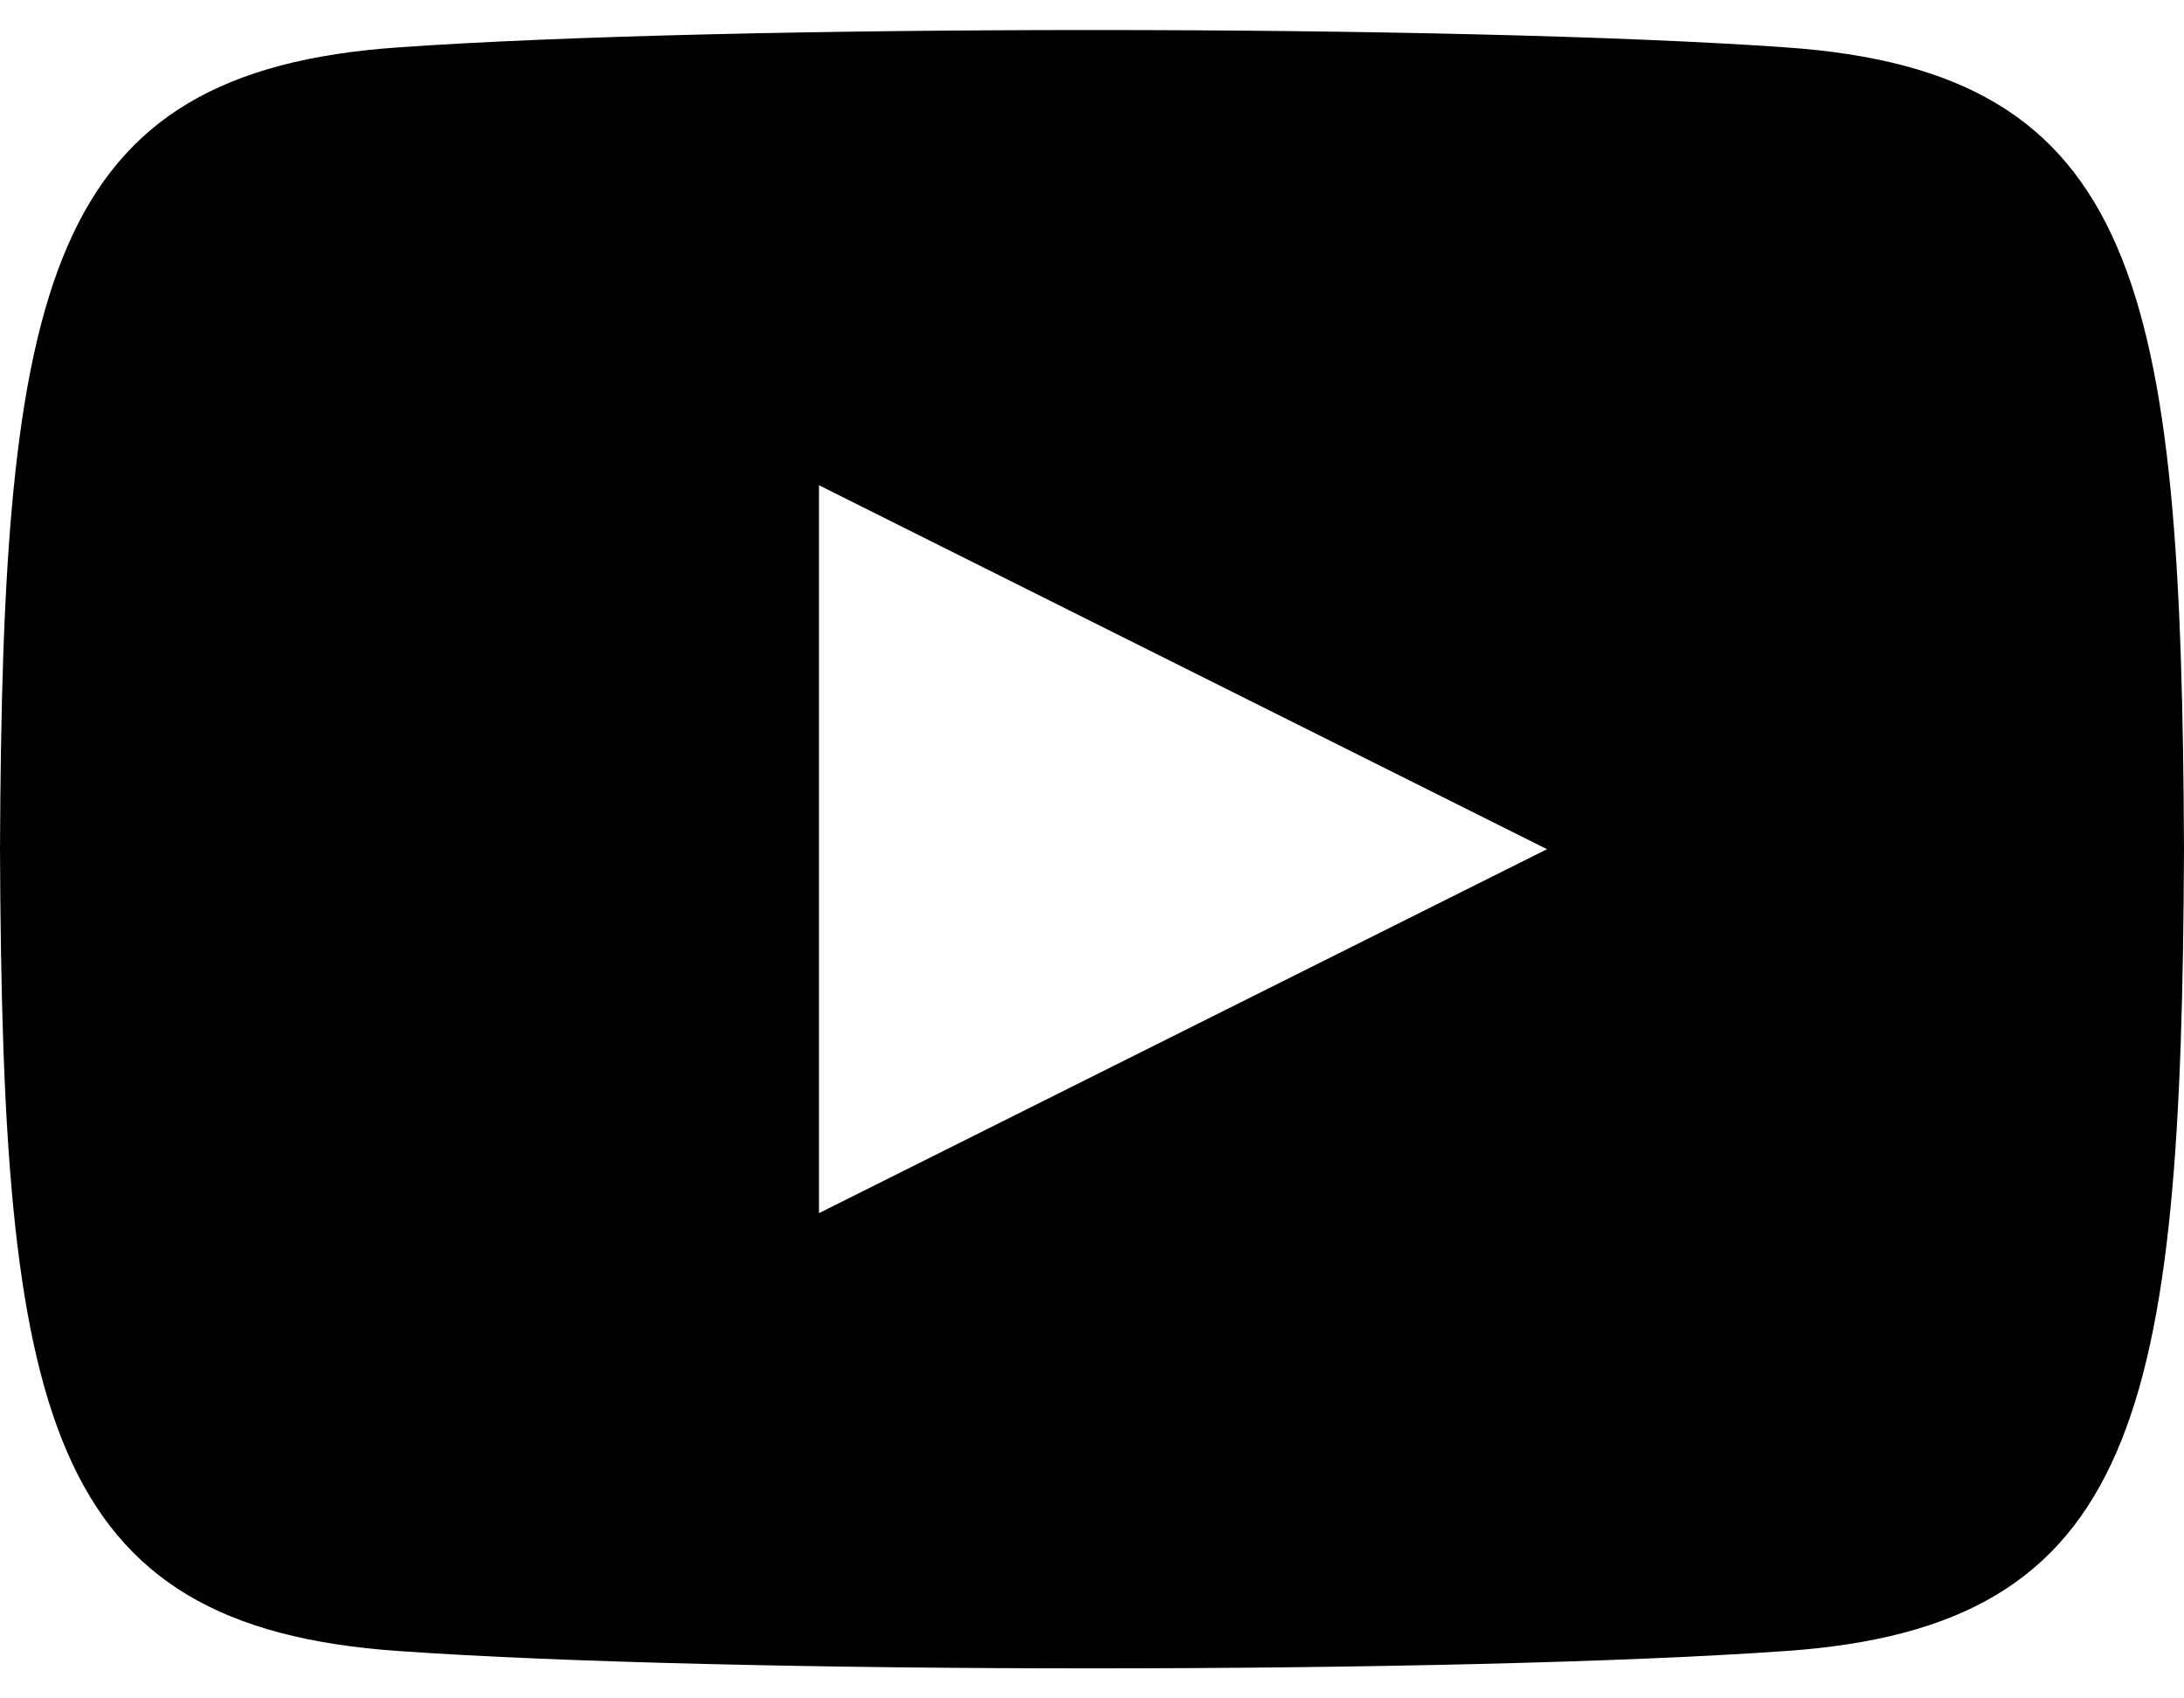 <svg xmlns="http://www.w3.org/2000/svg" width="18" height="14" viewBox="0 0 18 14"><path id="yqs4a" transform="translate(-1318 -3260)" d="M1324.75 3270v-6l6 3zm7.96-9.61c-2.7-.19-8.72-.19-11.42 0-2.92.2-3.27 1.96-3.29 6.61.02 4.64.36 6.41 3.29 6.61 2.7.19 8.72.19 11.42 0 2.92-.2 3.27-1.96 3.29-6.61-.02-4.64-.36-6.41-3.29-6.61z"/></svg>